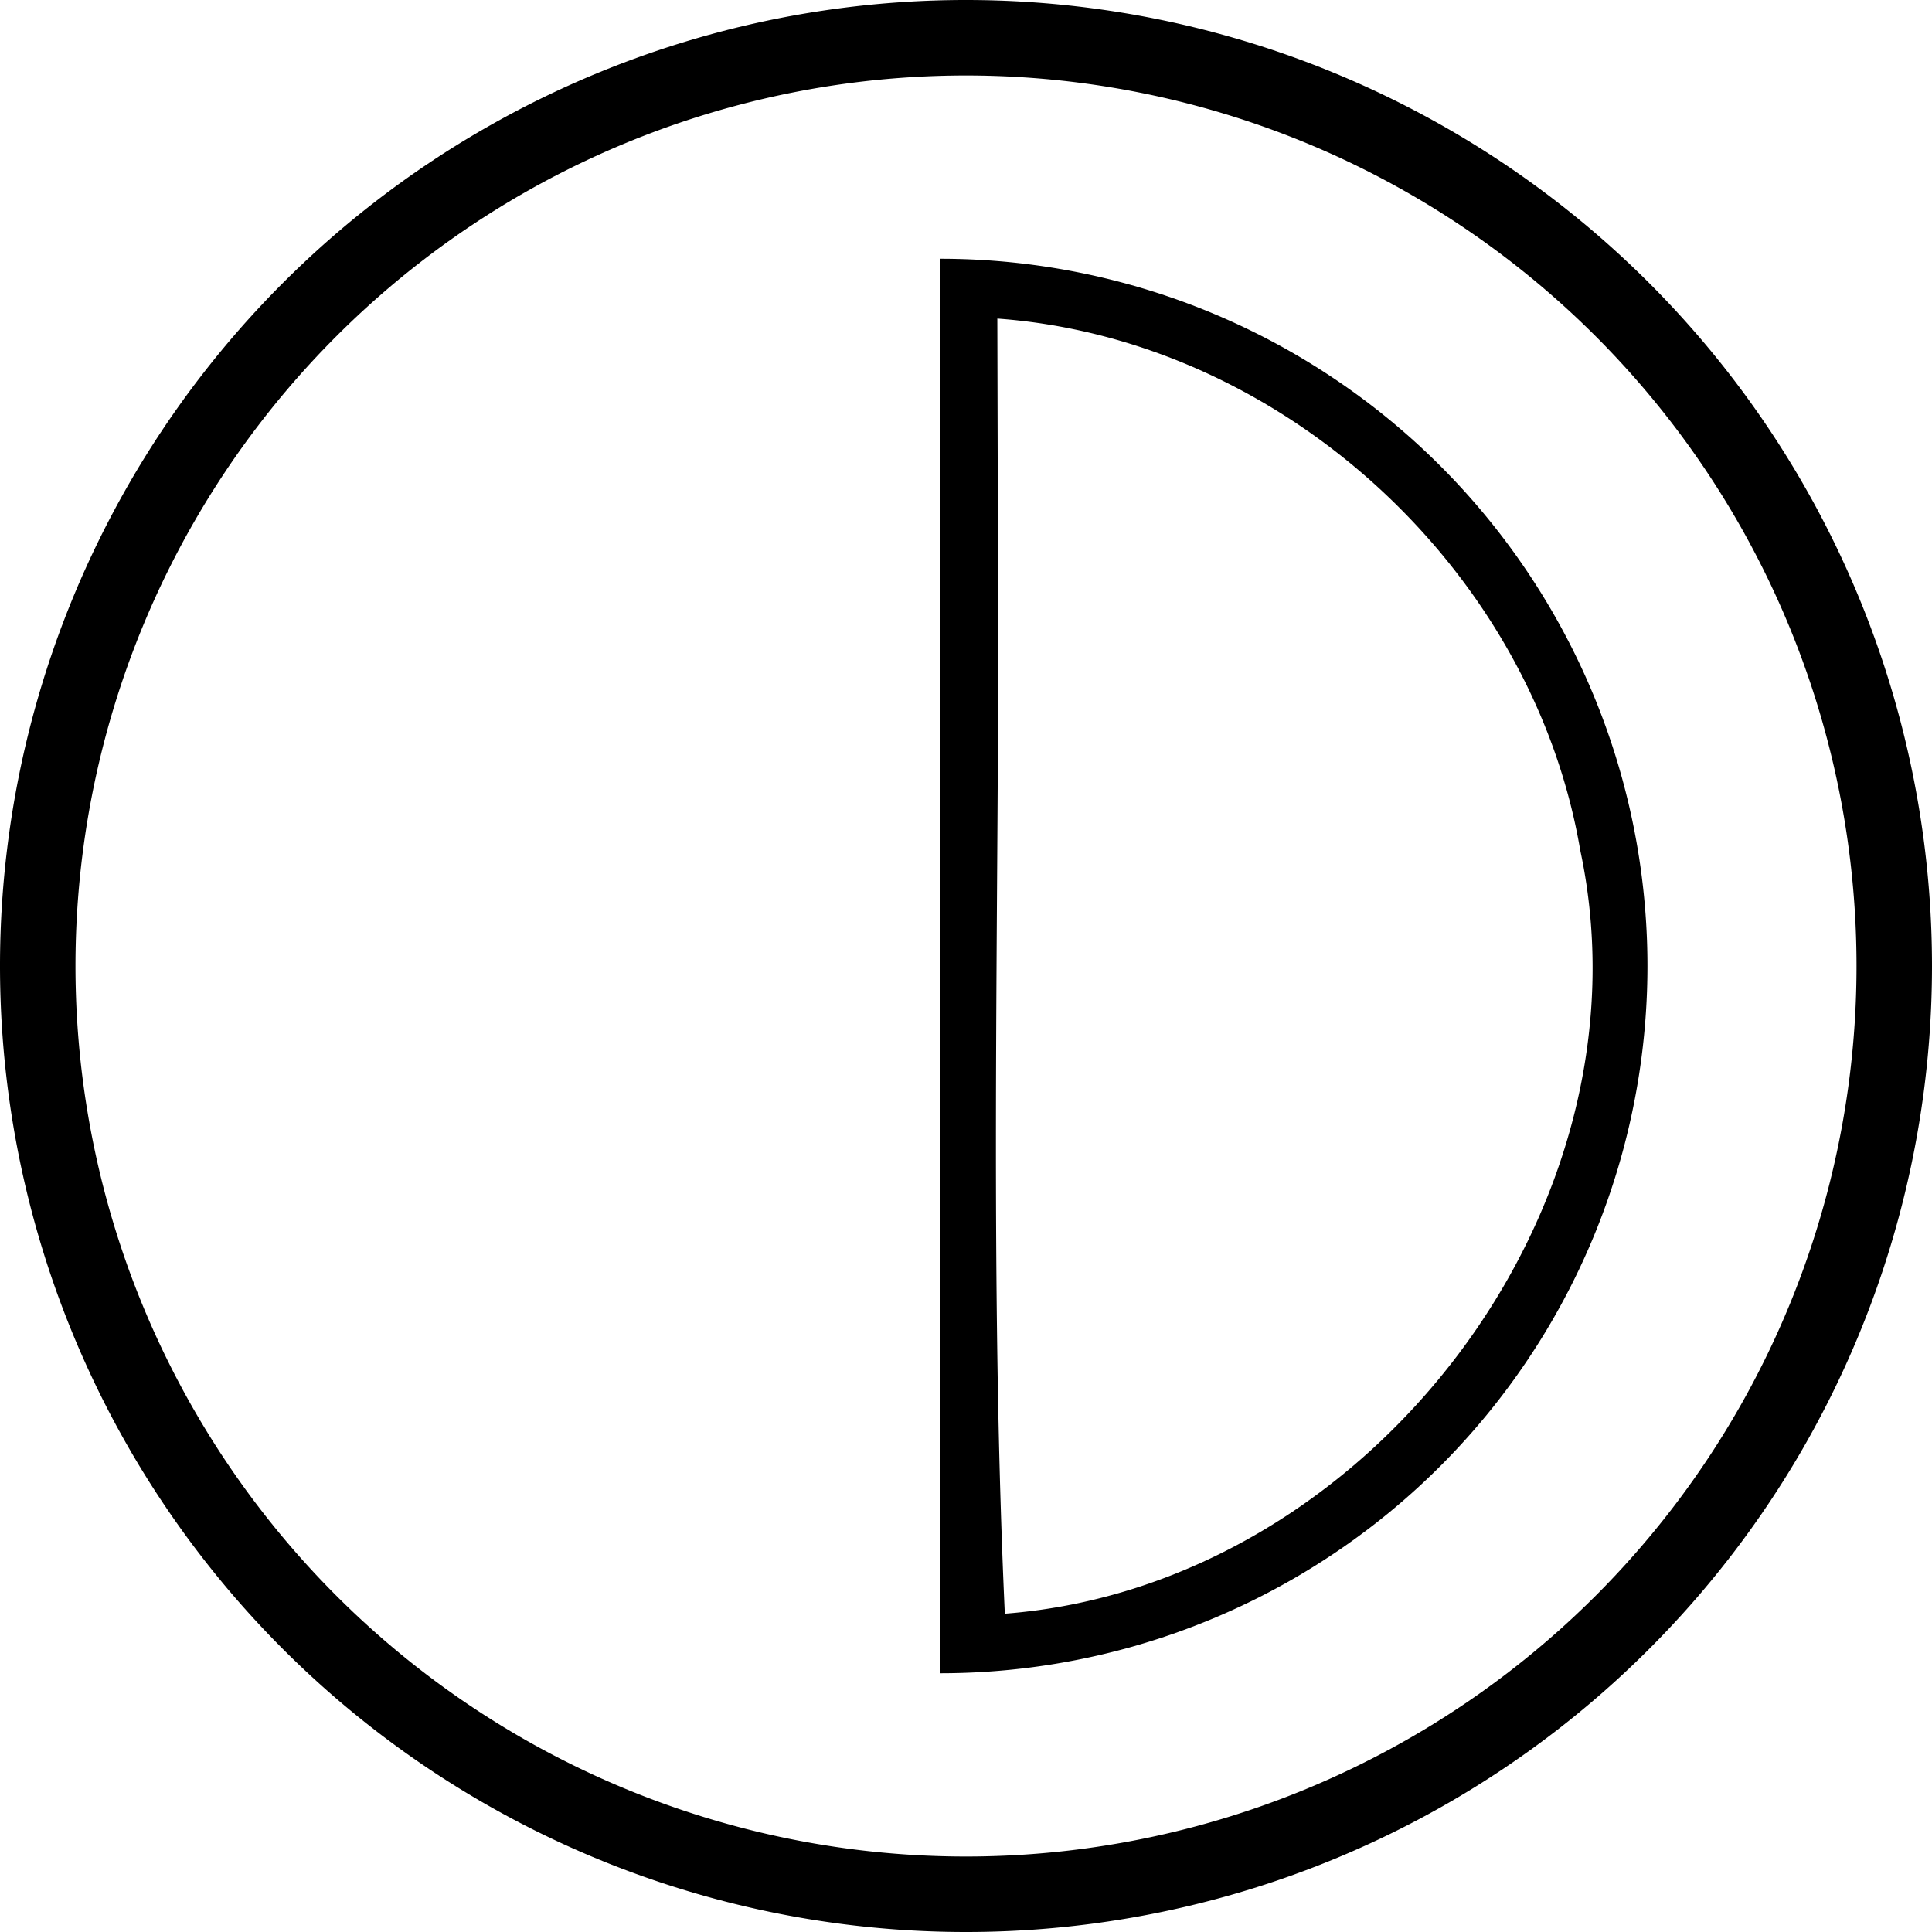 <?xml version="1.0" encoding="UTF-8" standalone="no"?>
<!-- Created with Inkscape (http://www.inkscape.org/) -->

<svg
   xmlns:dc="http://purl.org/dc/elements/1.1/"
   xmlns:cc="http://creativecommons.org/ns#"
   xmlns:rdf="http://www.w3.org/1999/02/22-rdf-syntax-ns#"
   xmlns:svg="http://www.w3.org/2000/svg"
   xmlns="http://www.w3.org/2000/svg"
   xmlns:sodipodi="http://sodipodi.sourceforge.net/DTD/sodipodi-0.dtd"
   xmlns:inkscape="http://www.inkscape.org/namespaces/inkscape"
   width="135.467mm"
   height="135.467mm"
   viewBox="0 0 135.467 135.467"
   version="1.1"
   id="svg8"
   inkscape:version="0.92.3 (2405546, 2018-03-11)"
   sodipodi:docname="darkmodeIcon.svg">
  <defs
     id="defs2" />
  <sodipodi:namedview
     id="base"
     pagecolor="#ffffff"
     bordercolor="#666666"
     borderopacity="1.0"
     inkscape:pageopacity="0.0"
     inkscape:pageshadow="2"
     inkscape:zoom="0.49497475"
     inkscape:cx="-523.59936"
     inkscape:cy="173.79223"
     inkscape:document-units="mm"
     inkscape:current-layer="layer1"
     showgrid="false"
     inkscape:snap-global="false"
     fit-margin-top="0"
     fit-margin-left="0"
     fit-margin-right="0"
     fit-margin-bottom="0"
     inkscape:window-width="1920"
     inkscape:window-height="1009"
     inkscape:window-x="-8"
     inkscape:window-y="-8"
     inkscape:window-maximized="1" />
  <g
     inkscape:label="Layer 1"
     inkscape:groupmode="layer"
     id="layer1"
     transform="translate(-47.455,-22.207)">
    <path
       style="opacity:1;fill:#000000;fill-opacity:1;stroke:none;stroke-width:0.265"
       d="M 115.189,22.207 A 67.733,67.733 0 0 0 47.455,89.941 67.733,67.733 0 0 0 115.189,157.674 67.733,67.733 0 0 0 182.922,89.941 67.733,67.733 0 0 0 115.189,22.207 Z m 0,5.292 A 62.442,62.442 0 0 1 177.63,89.941 62.442,62.442 0 0 1 115.189,152.382 62.442,62.442 0 0 1 52.747,89.941 62.442,62.442 0 0 1 115.189,27.499 Z"
       id="path826"
       inkscape:connector-curvature="0" />
    <path
       style="opacity:1;fill:#000000;fill-opacity:1;stroke:none;stroke-width:0.194"
       d="m 113.379,40.35 v 49.59 49.591 a 49.59,49.59 0 0 0 42.947,-24.795 49.59,49.59 0 0 0 0,-49.591 49.59,49.59 0 0 0 -42.947,-24.795 z m 4.006,4.195 c 19.966,1.452 37.521,17.602 40.873,37.283 5.363,25.089 -14.921,51.585 -40.348,53.527 -1.201,-26.287 -0.247,-54.152 -0.5,-81.033 -0.008,-3.259 -0.017,-6.518 -0.025,-9.777 z"
       id="circle830"
       inkscape:connector-curvature="0" />
  </g>
</svg>
